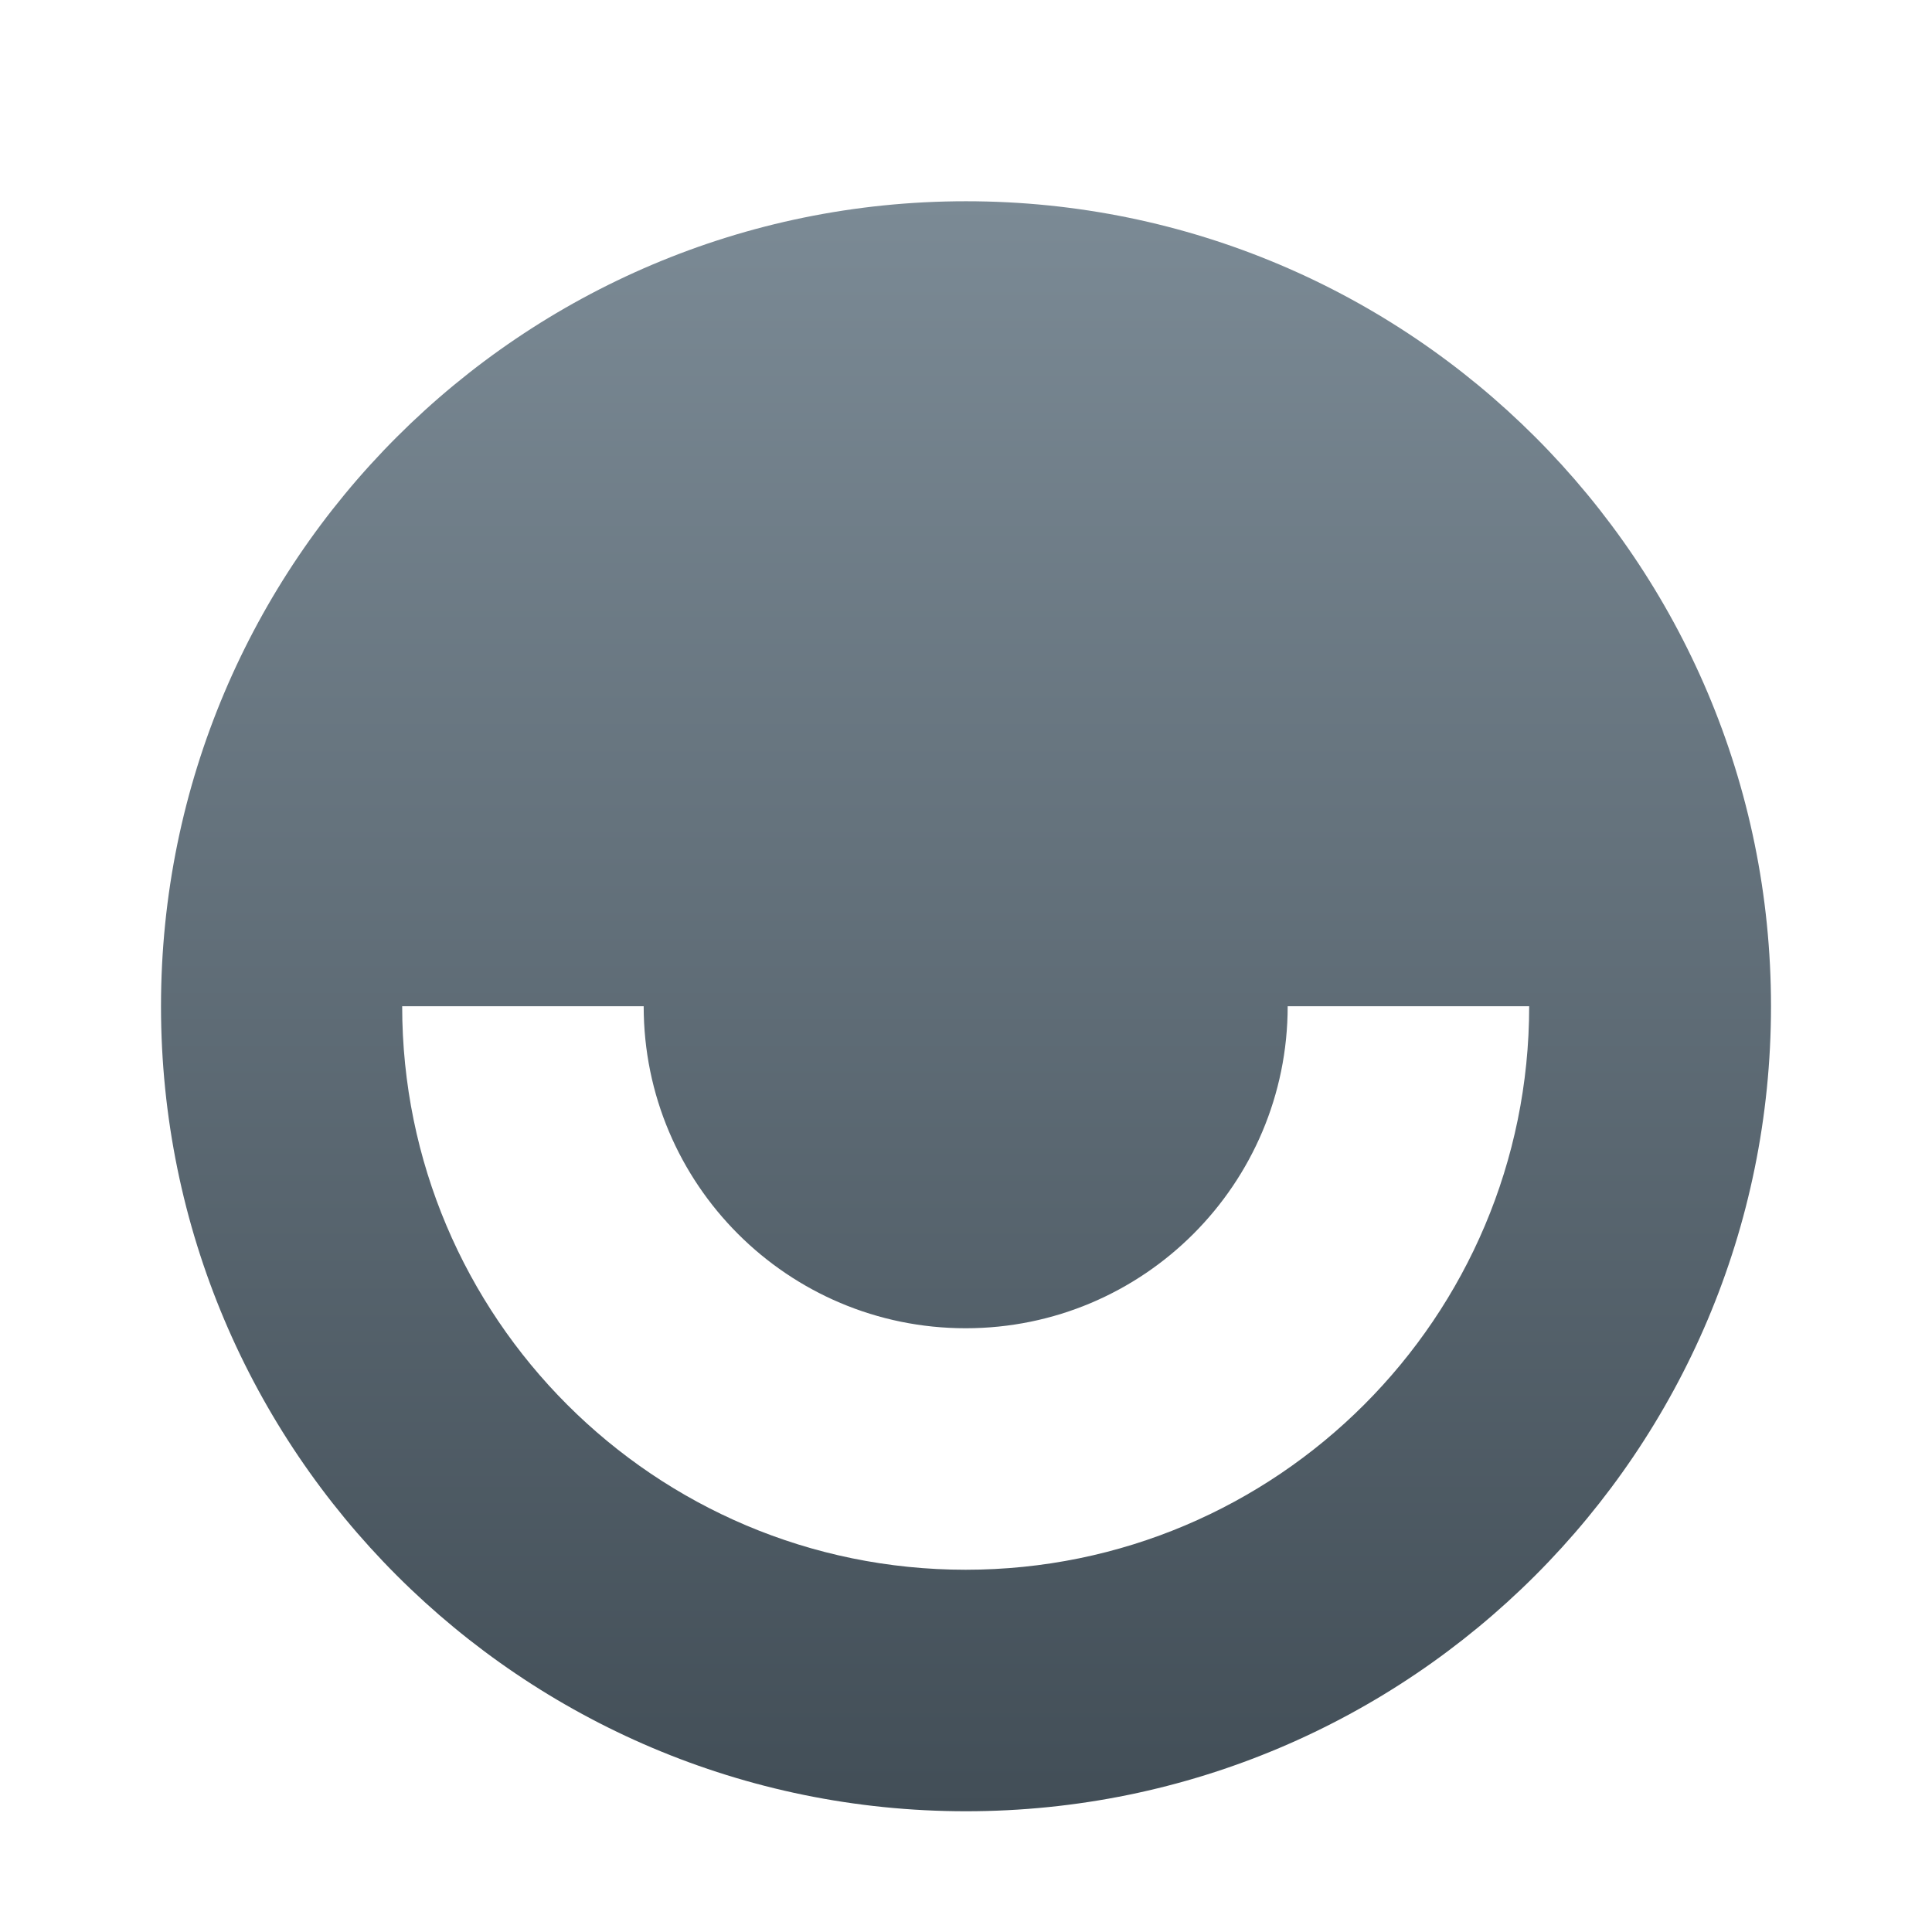 <svg width="24" height="24" viewBox="0 0 24 24" fill="none" xmlns="http://www.w3.org/2000/svg">
<g filter="url(#filter0_i_911_331)">
<path fill-rule="evenodd" clip-rule="evenodd" d="M12 22C17.523 22 22 17.523 22 12C22 6.477 17.523 2 12 2C6.477 2 2 6.477 2 12C2 17.523 6.477 22 12 22ZM11.996 16C9.787 16 7.996 14.209 7.996 12H4.996C4.996 15.866 8.13 19 11.996 19C15.862 19 18.996 15.866 18.996 12H15.996C15.996 14.209 14.205 16 11.996 16Z" fill="url(#paint0_linear_911_331)"/>
</g>
<defs>
<filter id="filter0_i_911_331" x="2" y="2" width="20" height="20.5" filterUnits="userSpaceOnUse" color-interpolation-filters="sRGB">
<feFlood flood-opacity="0" result="BackgroundImageFix"/>
<feBlend mode="normal" in="SourceGraphic" in2="BackgroundImageFix" result="shape"/>
<feColorMatrix in="SourceAlpha" type="matrix" values="0 0 0 0 0 0 0 0 0 0 0 0 0 0 0 0 0 0 127 0" result="hardAlpha"/>
<feOffset dy="0.5"/>
<feGaussianBlur stdDeviation="0.25"/>
<feComposite in2="hardAlpha" operator="arithmetic" k2="-1" k3="1"/>
<feColorMatrix type="matrix" values="0 0 0 0 0.709 0 0 0 0 0.756 0 0 0 0 0.787 0 0 0 1 0"/>
<feBlend mode="normal" in2="shape" result="effect1_innerShadow_911_331"/>
</filter>
<linearGradient id="paint0_linear_911_331" x1="12" y1="2" x2="12" y2="22" gradientUnits="userSpaceOnUse">
<stop stop-color="#7B8A95"/>
<stop offset="1" stop-color="#424E57"/>
</linearGradient>
</defs>
</svg>
